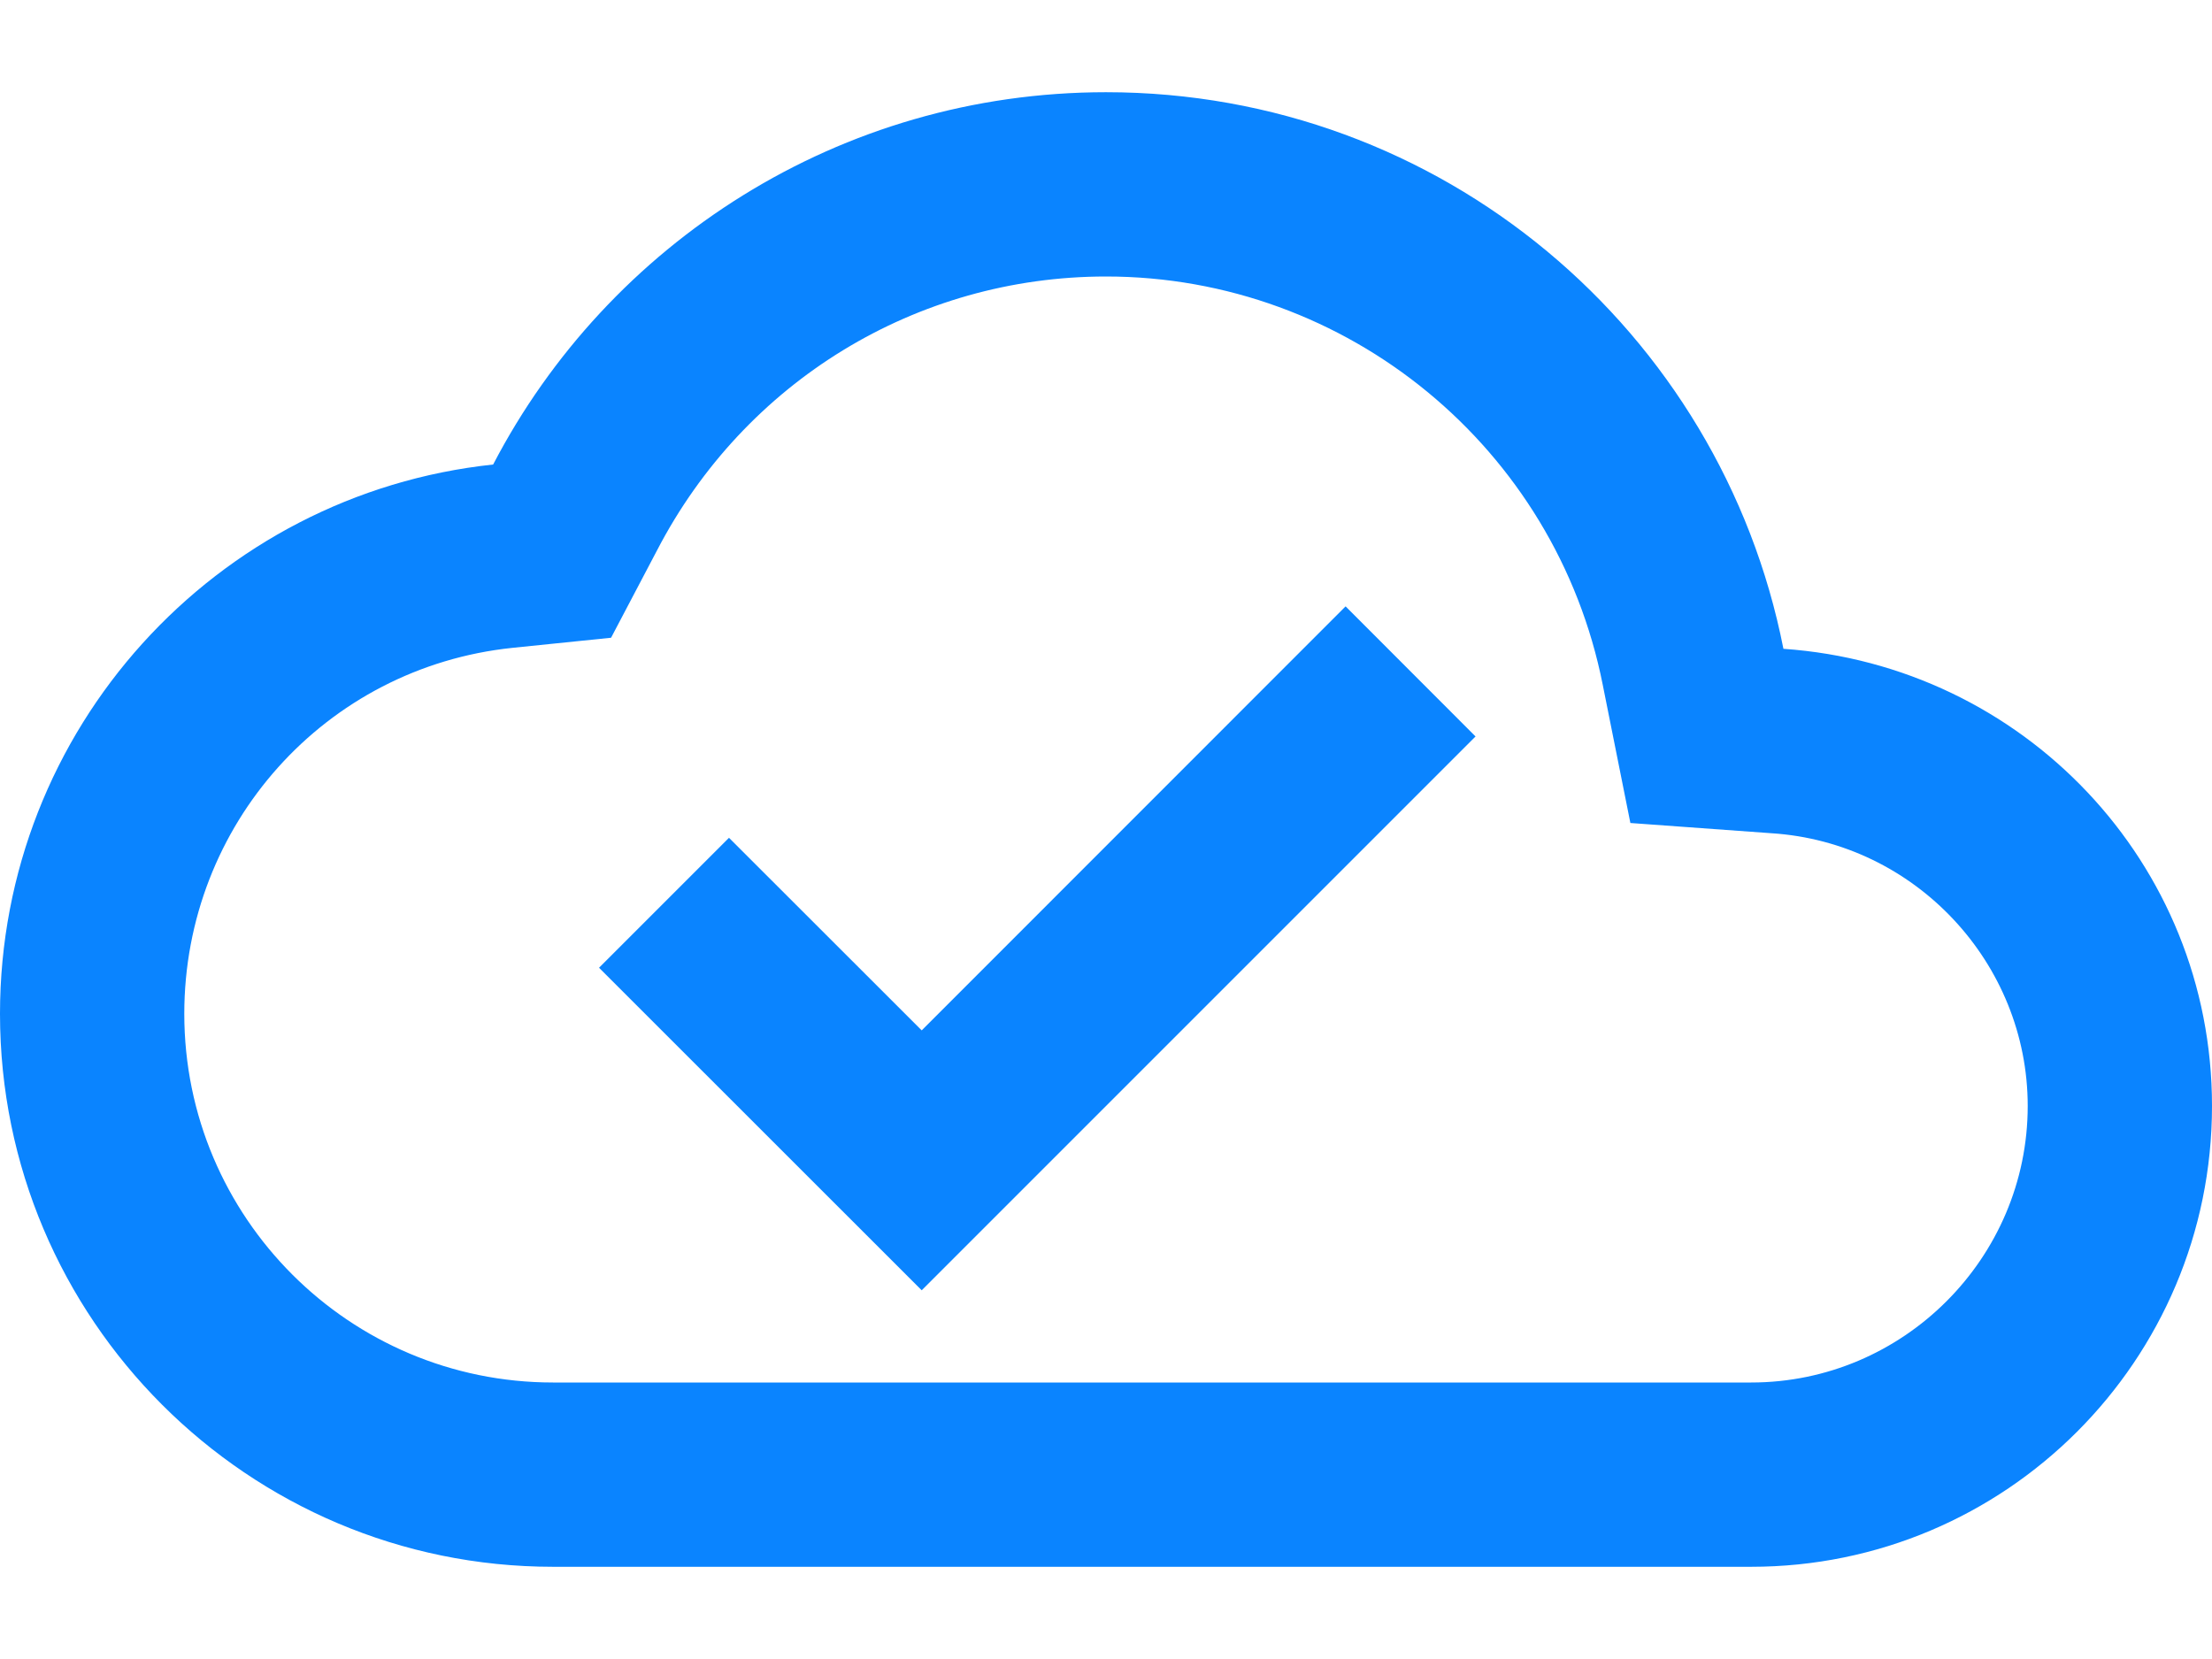 <?xml version="1.0" encoding="UTF-8" standalone="no"?>
<svg
   width="16"
   height="12"
   viewBox="0 0 16 12"
   fill="none"
   version="1.1"
   id="svg1"
   sodipodi:docname="idle.svg"
   inkscape:export-filename="idle.png"
   inkscape:export-xdpi="240"
   inkscape:export-ydpi="240"
   inkscape:version="1.4 (e7c3feb100, 2024-10-09)"
   xmlns:inkscape="http://www.inkscape.org/namespaces/inkscape"
   xmlns:sodipodi="http://sodipodi.sourceforge.net/DTD/sodipodi-0.dtd"
   xmlns="http://www.w3.org/2000/svg"
   xmlns:svg="http://www.w3.org/2000/svg">
  <defs
     id="defs1" />
  <sodipodi:namedview
     id="namedview1"
     pagecolor="#505050"
     bordercolor="#ffffff"
     borderopacity="1"
     inkscape:showpageshadow="0"
     inkscape:pageopacity="0"
     inkscape:pagecheckerboard="1"
     inkscape:deskcolor="#d1d1d1"
     inkscape:zoom="95.333333"
     inkscape:cx="8.0034965"
     inkscape:cy="6"
     inkscape:window-width="2560"
     inkscape:window-height="1355"
     inkscape:window-x="0"
     inkscape:window-y="0"
     inkscape:window-maximized="1"
     inkscape:current-layer="svg1" />
  <path
     d="M12.9 4.693C12.447 2.393 10.427 0.667 8 0.667C6.073 0.667 4.4 1.76 3.567 3.36C1.56 3.573 0 5.273 0 7.333C0 9.54 1.793 11.333 4 11.333H12.667C14.507 11.333 16 9.84 16 8C16 6.24 14.633 4.813 12.9 4.693ZM12.667 10H4C2.527 10 1.333 8.806 1.333 7.333C1.333 5.966 2.353 4.827 3.707 4.686L4.42 4.613L4.753 3.98C5.387 2.76 6.627 2 8 2C9.747 2 11.253 3.24 11.593 4.953L11.793 5.953L12.813 6.027C13.853 6.093 14.667 6.966 14.667 8C14.667 9.1 13.767 10 12.667 10ZM6.667 7.453L5.273 6.06L4.333 7L6.667 9.333L10.673 5.327L9.733 4.386L6.667 7.453Z"
     fill="#0A84FF"
     id="path1" />
</svg>
